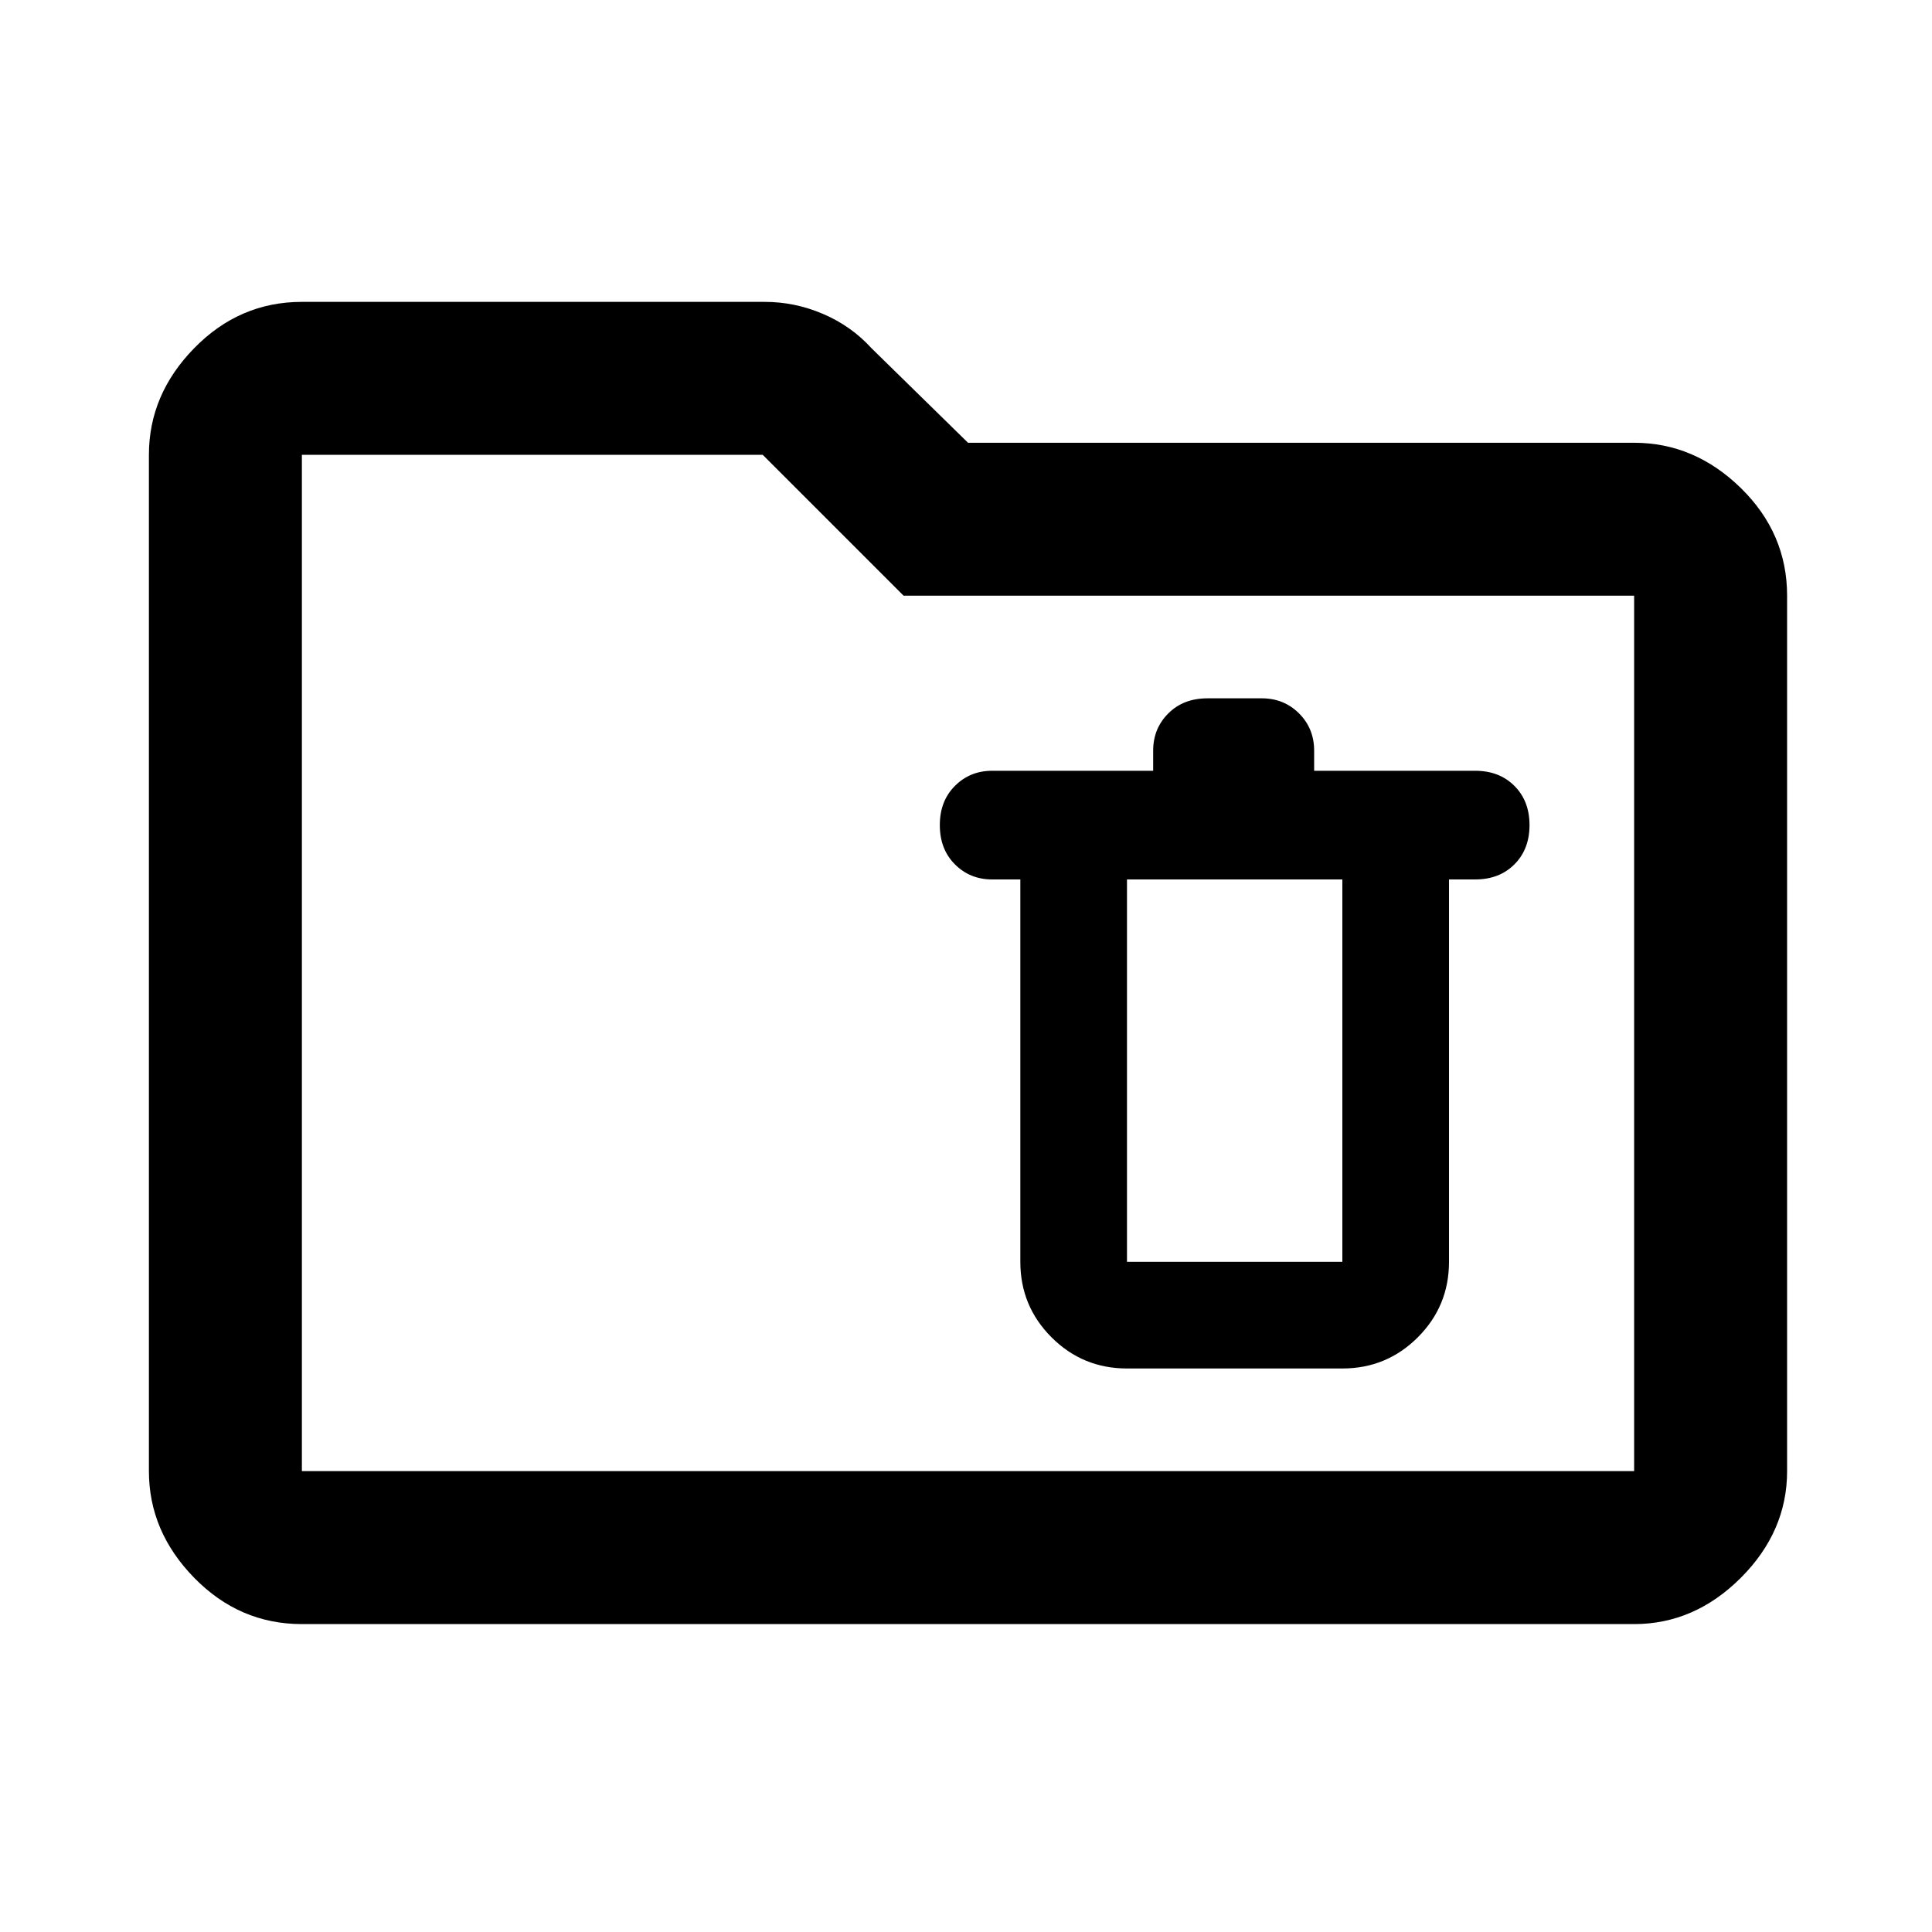 <svg xmlns="http://www.w3.org/2000/svg" height="40" width="40"><path d="M23.333 28.333H27.792Q28.708 28.333 29.354 27.688Q30 27.042 30 26.125V18.208H30.542Q31.042 18.208 31.354 17.896Q31.667 17.583 31.667 17.083Q31.667 16.583 31.354 16.271Q31.042 15.958 30.542 15.958H27.208V15.542Q27.208 15.083 26.896 14.771Q26.583 14.458 26.125 14.458H25Q24.5 14.458 24.188 14.771Q23.875 15.083 23.875 15.542V15.958H20.542Q20.083 15.958 19.771 16.271Q19.458 16.583 19.458 17.083Q19.458 17.583 19.771 17.896Q20.083 18.208 20.542 18.208H21.125V26.125Q21.125 27.042 21.771 27.688Q22.417 28.333 23.333 28.333ZM23.333 26.125Q23.333 26.125 23.333 26.125Q23.333 26.125 23.333 26.125V18.208H27.792V26.125Q27.792 26.125 27.792 26.125Q27.792 26.125 27.792 26.125ZM6.25 33.625Q4.958 33.625 4.021 32.667Q3.083 31.708 3.083 30.458V9.417Q3.083 8.167 4.021 7.208Q4.958 6.25 6.25 6.25H15.833Q16.458 6.25 17.042 6.5Q17.625 6.75 18.042 7.208L20.042 9.167H33.833Q35.083 9.167 36.042 10.104Q37 11.042 37 12.333V30.458Q37 31.708 36.042 32.667Q35.083 33.625 33.833 33.625ZM6.25 30.458H33.833Q33.833 30.458 33.833 30.458Q33.833 30.458 33.833 30.458V12.333Q33.833 12.333 33.833 12.333Q33.833 12.333 33.833 12.333H18.708L15.792 9.417Q15.792 9.417 15.792 9.417Q15.792 9.417 15.792 9.417H6.25Q6.25 9.417 6.25 9.417Q6.25 9.417 6.25 9.417V30.458Q6.25 30.458 6.25 30.458Q6.25 30.458 6.25 30.458ZM6.25 30.458Q6.25 30.458 6.25 30.458Q6.25 30.458 6.25 30.458V9.417Q6.25 9.417 6.25 9.417Q6.25 9.417 6.25 9.417Q6.25 9.417 6.25 9.417Q6.25 9.417 6.25 9.417V12.333Q6.25 12.333 6.25 12.333Q6.25 12.333 6.25 12.333V30.458Q6.25 30.458 6.25 30.458Q6.25 30.458 6.25 30.458Z"/></svg>